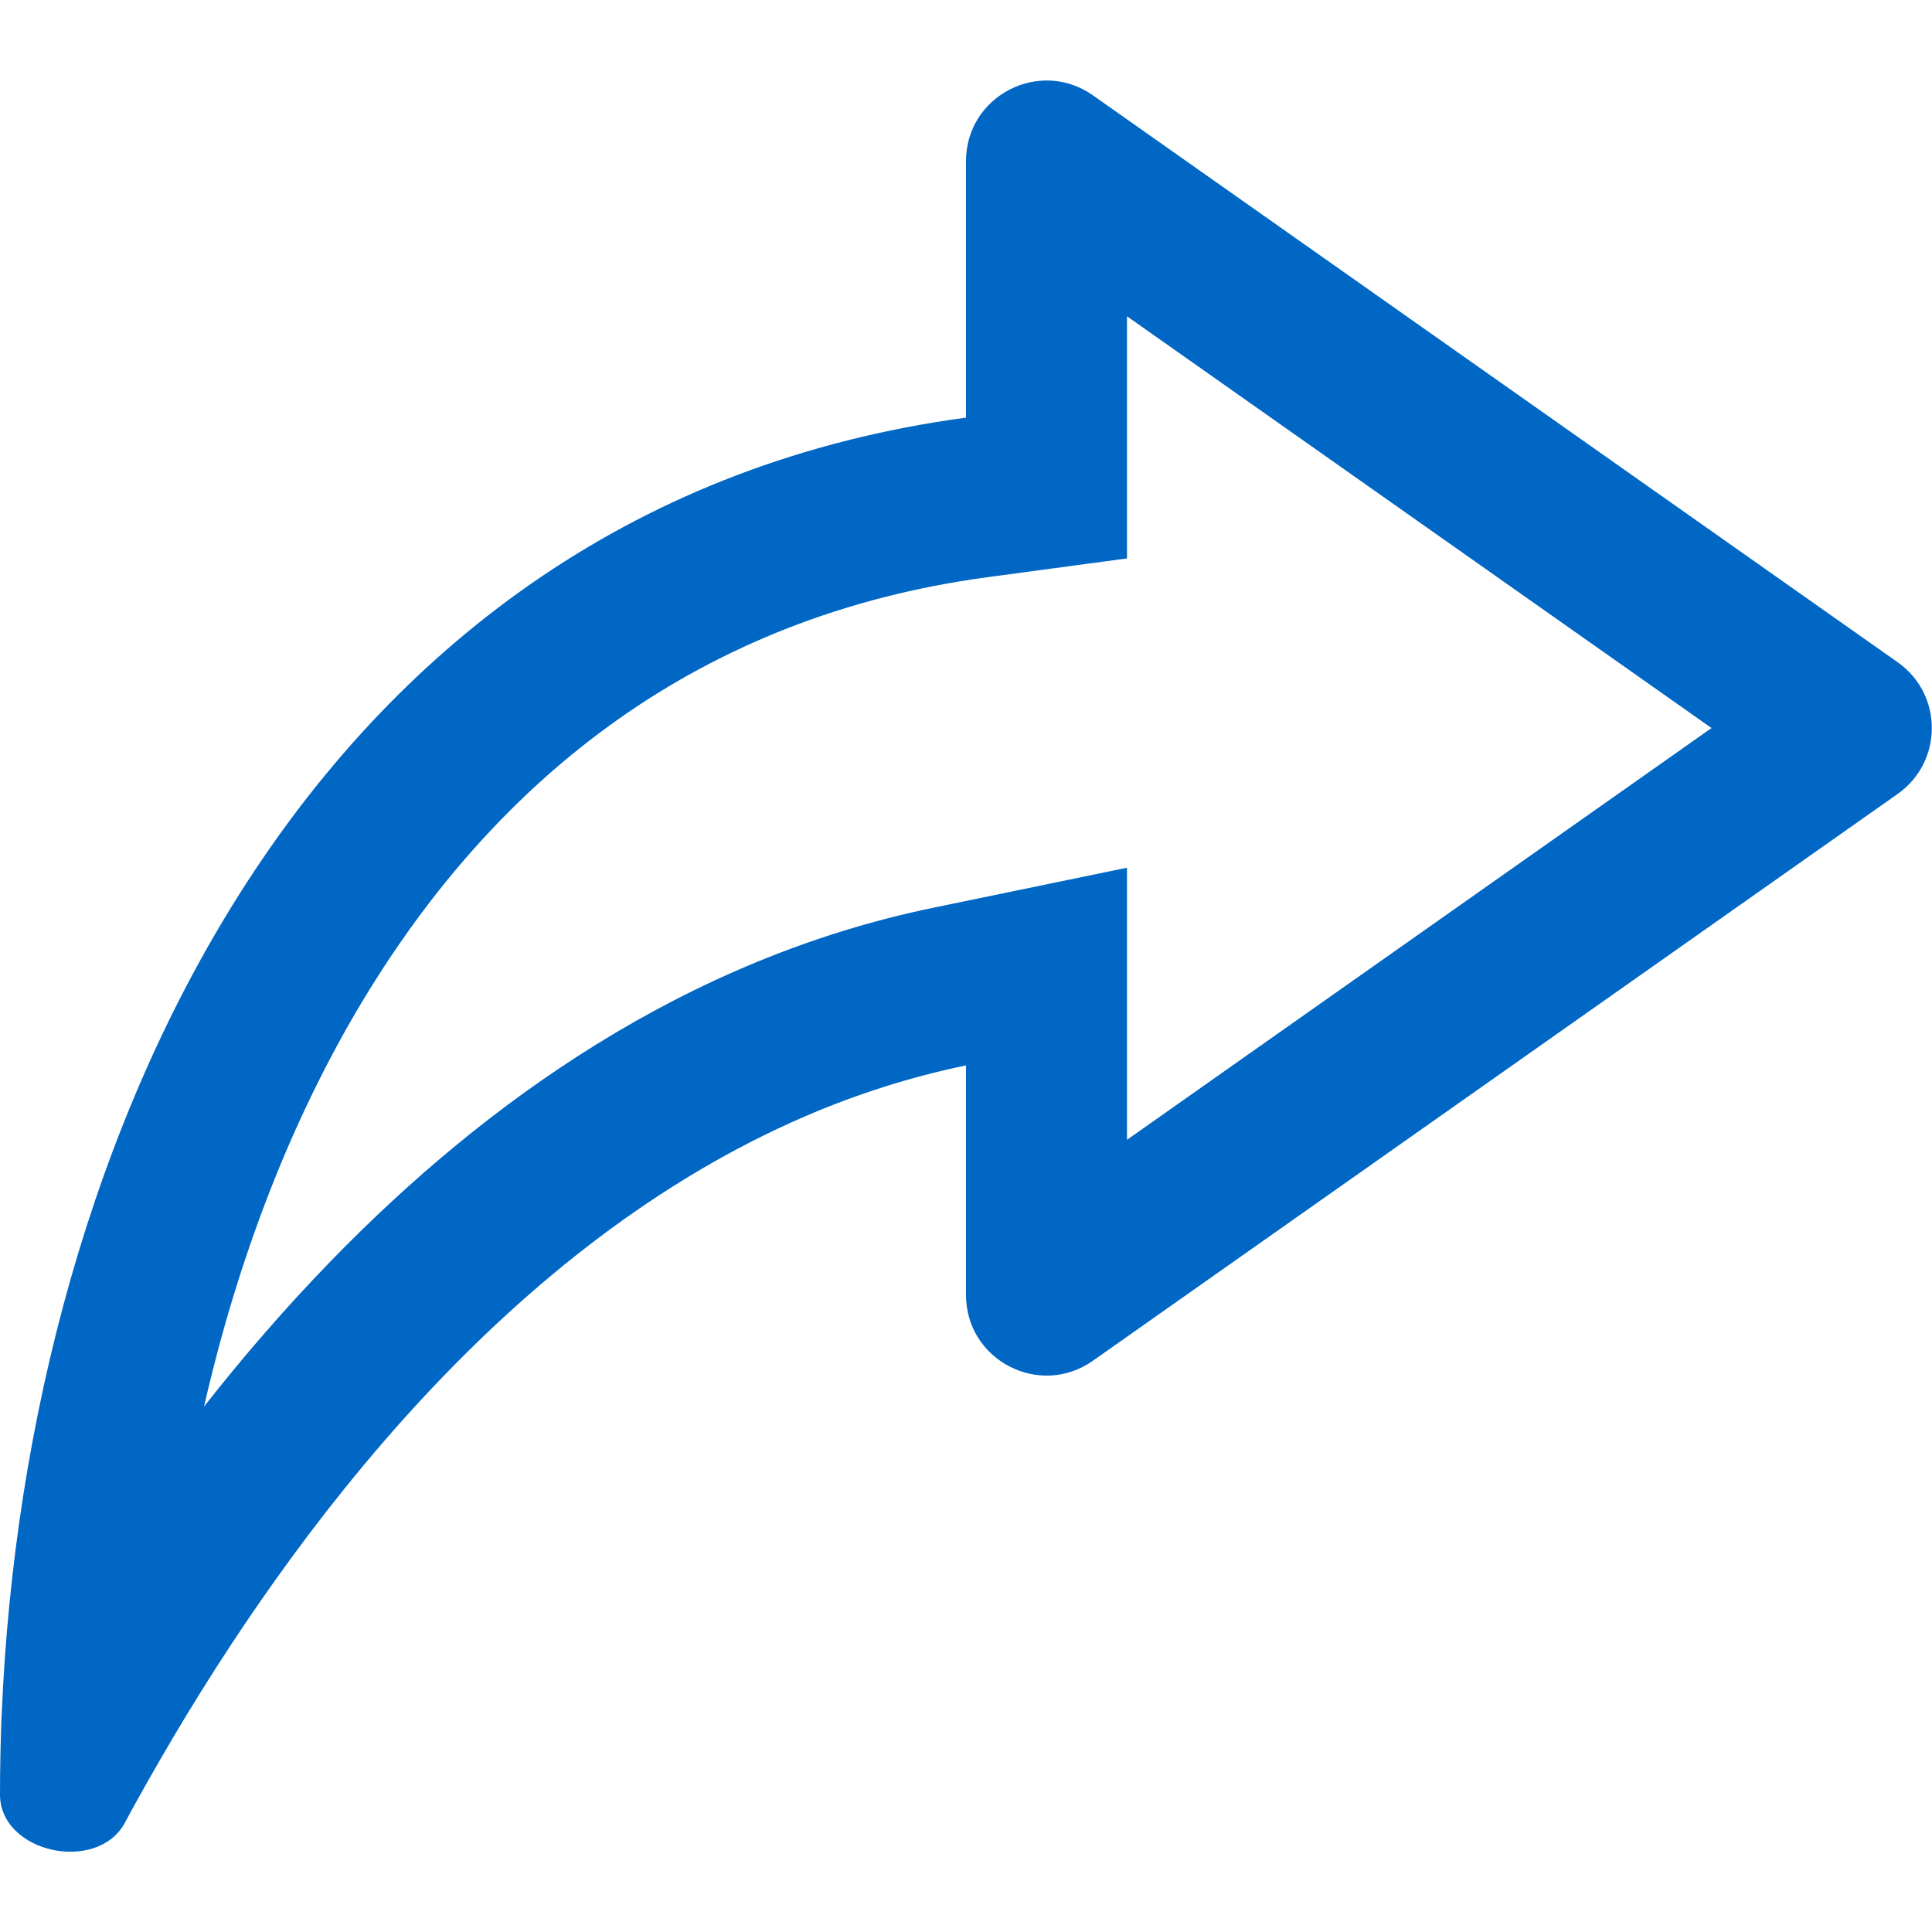 <svg id="ShareBlue" width="24" height="24" viewBox="0 0 24 24" fill="none" xmlns="http://www.w3.org/2000/svg">
<path fill-rule="evenodd" clip-rule="evenodd" d="M14 6.937L12.267 7.17C8.696 7.652 6.185 9.648 4.511 12.423C3.602 13.931 2.948 15.663 2.535 17.472C3.019 16.856 3.545 16.246 4.113 15.662C6.024 13.694 8.514 11.912 11.595 11.276L14 10.779V14.159L21.261 9.044L14 3.929V6.937ZM2.005 21.832C1.987 21.863 1.969 21.895 1.951 21.926C1.879 22.05 1.81 22.172 1.743 22.293C1.677 22.41 1.613 22.527 1.552 22.642C1.207 23.279 0 23.017 0 22.293C0 22.131 0.002 21.968 0.005 21.806C0.008 21.663 0.012 21.52 0.017 21.377C0.019 21.342 0.02 21.308 0.022 21.273C0.326 14.112 3.852 6.287 12 5.188V2.002C12 1.191 12.913 0.718 13.576 1.184L23.574 8.227C24.139 8.625 24.139 9.463 23.574 9.862L13.576 16.904C12.913 17.371 12 16.897 12 16.086V13.235C11.303 13.379 10.636 13.594 10 13.868C6.321 15.454 3.654 18.987 2.005 21.832Z" fill="#0067C5"/>
</svg>
